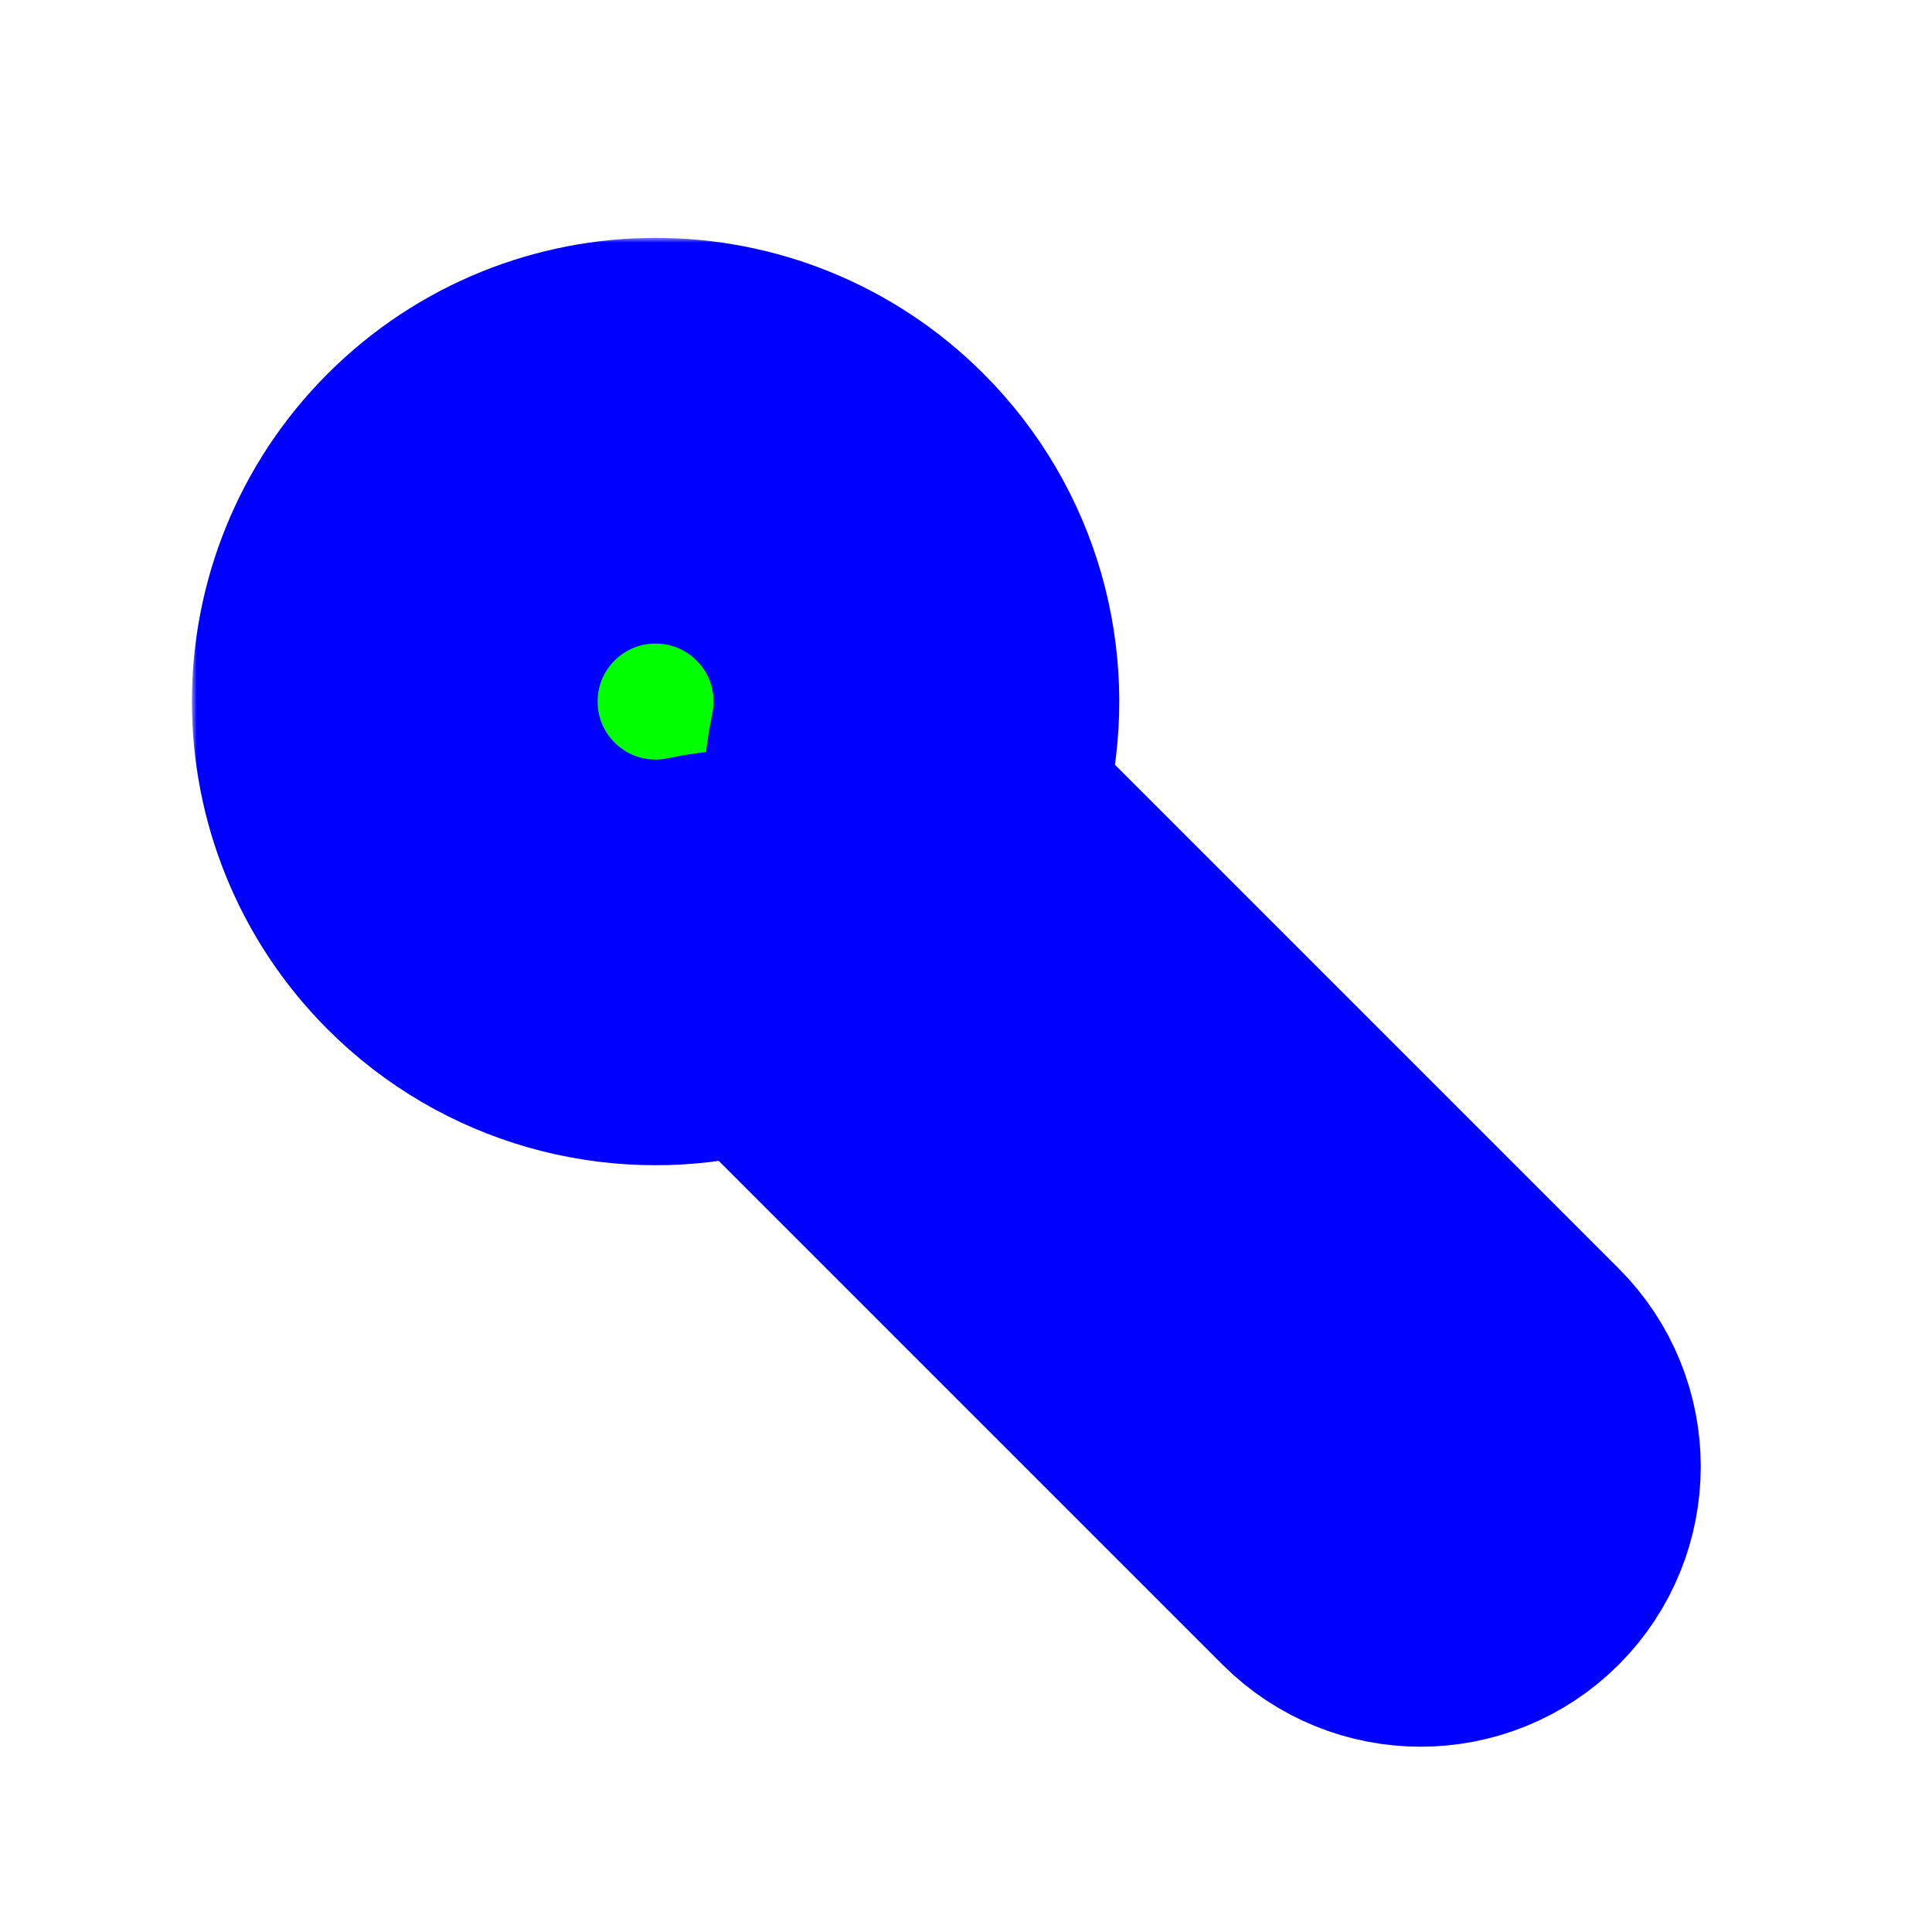 <svg width="200" height="200" viewBox="0 0 200 200" fill="none" xmlns="http://www.w3.org/2000/svg">
<g filter="url(#filter0_d_5_62)">
<mask id="path-1-outside-1_5_62" maskUnits="userSpaceOnUse" x="19.866" y="20.624" width="157" height="157" fill="black">
<rect fill="white" x="19.866" y="20.624" width="157" height="157"/>
<path d="M48.775 87.716C38.23 77.172 38.23 60.076 48.775 49.532C59.319 38.988 76.414 38.988 86.958 49.532C93.682 56.256 96.118 65.644 94.267 74.298C93.35 78.584 93.876 83.32 96.975 86.419L152.719 142.163C155.843 145.287 155.843 150.352 152.719 153.477C149.595 156.601 144.53 156.601 141.406 153.477L85.662 97.733C82.562 94.633 77.827 94.107 73.541 95.024C64.886 96.876 55.498 94.44 48.775 87.716Z"/>
</mask>
<path d="M48.775 87.716C38.23 77.172 38.23 60.076 48.775 49.532C59.319 38.988 76.414 38.988 86.958 49.532C93.682 56.256 96.118 65.644 94.267 74.298C93.35 78.584 93.876 83.32 96.975 86.419L152.719 142.163C155.843 145.287 155.843 150.352 152.719 153.477C149.595 156.601 144.53 156.601 141.406 153.477L85.662 97.733C82.562 94.633 77.827 94.107 73.541 95.024C64.886 96.876 55.498 94.44 48.775 87.716Z" fill="#00FF00"/>
<path d="M48.775 87.716C38.23 77.172 38.23 60.076 48.775 49.532C59.319 38.988 76.414 38.988 86.958 49.532C93.682 56.256 96.118 65.644 94.267 74.298C93.35 78.584 93.876 83.32 96.975 86.419L152.719 142.163C155.843 145.287 155.843 150.352 152.719 153.477C149.595 156.601 144.53 156.601 141.406 153.477L85.662 97.733C82.562 94.633 77.827 94.107 73.541 95.024C64.886 96.876 55.498 94.44 48.775 87.716Z" stroke="#0000FF" stroke-width="42" mask="url(#path-1-outside-1_5_62)"/>
</g>
<defs>
<filter id="filter0_d_5_62" x="13.867" y="18.624" width="168.196" height="168.196" filterUnits="userSpaceOnUse" color-interpolation-filters="sRGB">
<feFlood flood-opacity="0" result="BackgroundImageFix"/>
<feColorMatrix in="SourceAlpha" type="matrix" values="0 0 0 0 0 0 0 0 0 0 0 0 0 0 0 0 0 0 127 0" result="hardAlpha"/>
<feOffset dy="4"/>
<feGaussianBlur stdDeviation="3"/>
<feColorMatrix type="matrix" values="0 0 0 0 0 0 0 0 0 0 0 0 0 0 0 0 0 0 0.2 0"/>
<feBlend mode="normal" in2="BackgroundImageFix" result="effect1_dropShadow_5_62"/>
<feBlend mode="normal" in="SourceGraphic" in2="effect1_dropShadow_5_62" result="shape"/>
</filter>
</defs>
</svg>
